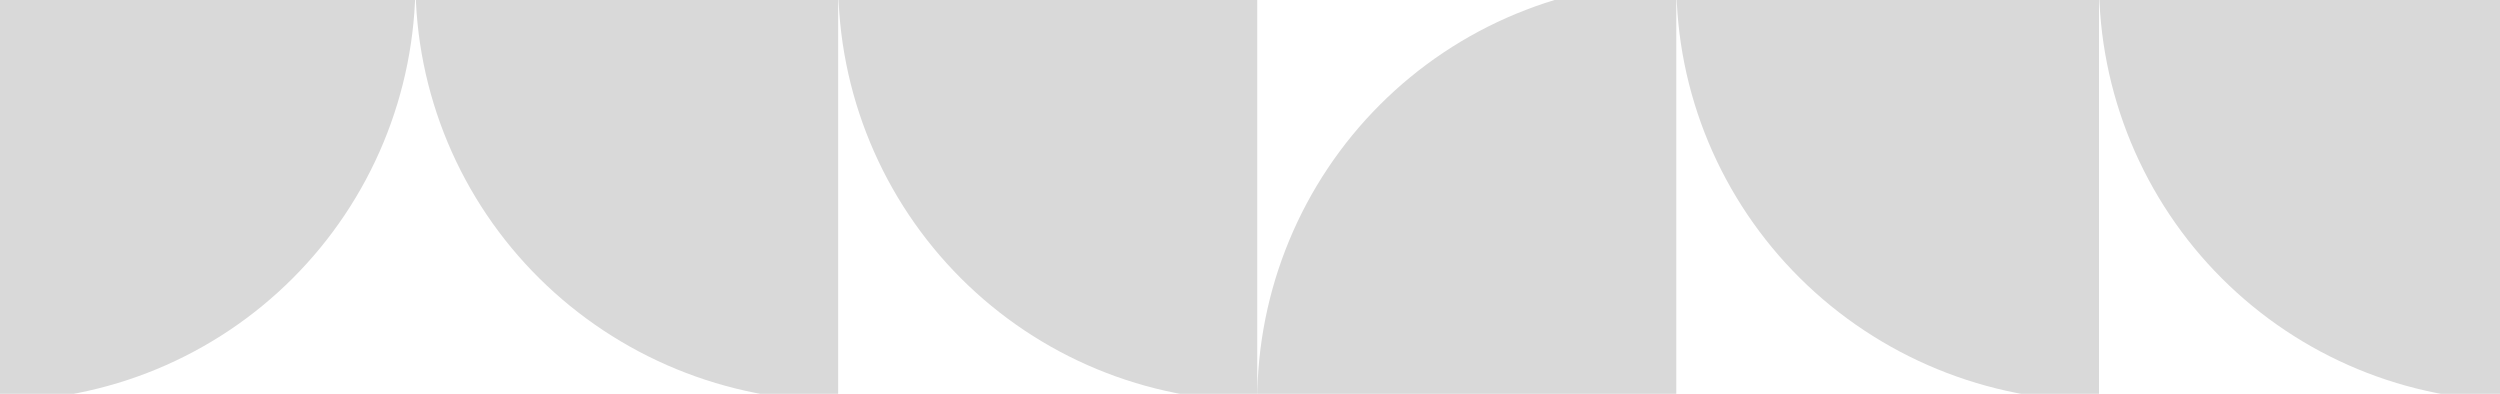 <svg width="692" height="109" viewBox="0 0 692 109" fill="none" xmlns="http://www.w3.org/2000/svg">
<g clip-path="url(#clip0_4787_24969)">
<path d="M-1 111C14.233 111 29.317 108 43.391 102.17C57.465 96.341 70.253 87.796 81.024 77.024C91.796 66.253 100.34 53.465 106.17 39.391C112 25.317 115 10.233 115 -5L-1 -5L-1 111Z" fill="black" fill-opacity="0.15"/>
<path d="M115 -5C115 10.233 118.026 25.317 123.906 39.391C129.786 53.465 138.404 66.253 149.269 77.024C160.133 87.796 173.031 96.341 187.226 102.17C201.421 108 216.635 111 232 111L232 -5L115 -5Z" fill="black" fill-opacity="0.15"/>
<path d="M232 -5C232 10.233 235 25.317 240.83 39.391C246.66 53.465 255.204 66.253 265.976 77.024C276.747 87.796 289.535 96.341 303.609 102.17C317.682 108 332.767 111 348 111L348 -5L232 -5Z" fill="black" fill-opacity="0.15"/>
<path d="M581 111C565.635 111 550.421 108 536.226 102.17C522.031 96.341 509.133 87.796 498.269 77.024C487.404 66.253 478.786 53.465 472.906 39.391C467.026 25.317 464 10.233 464 -5L581 -5L581 111Z" fill="black" fill-opacity="0.15"/>
<path d="M697 111C681.767 111 666.682 108 652.609 102.17C638.535 96.341 625.747 87.796 614.976 77.024C604.204 66.253 595.66 53.465 589.83 39.391C584 25.317 581 10.233 581 -5L697 -5L697 111Z" fill="black" fill-opacity="0.15"/>
<path d="M348 111C348 95.767 351 80.683 356.83 66.609C362.66 52.535 371.204 39.747 381.976 28.976C392.747 18.204 405.535 9.66 419.609 3.83C433.682 -2 448.767 -5 464 -5L464 111L348 111Z" fill="black" fill-opacity="0.15"/>
</g>
<defs>
<clipPath id="clip0_4787_24969">
<rect width="692" height="109" fill="white" transform="matrix(1 0 0 -1 0 109)"/>
</clipPath>
</defs>
</svg>
